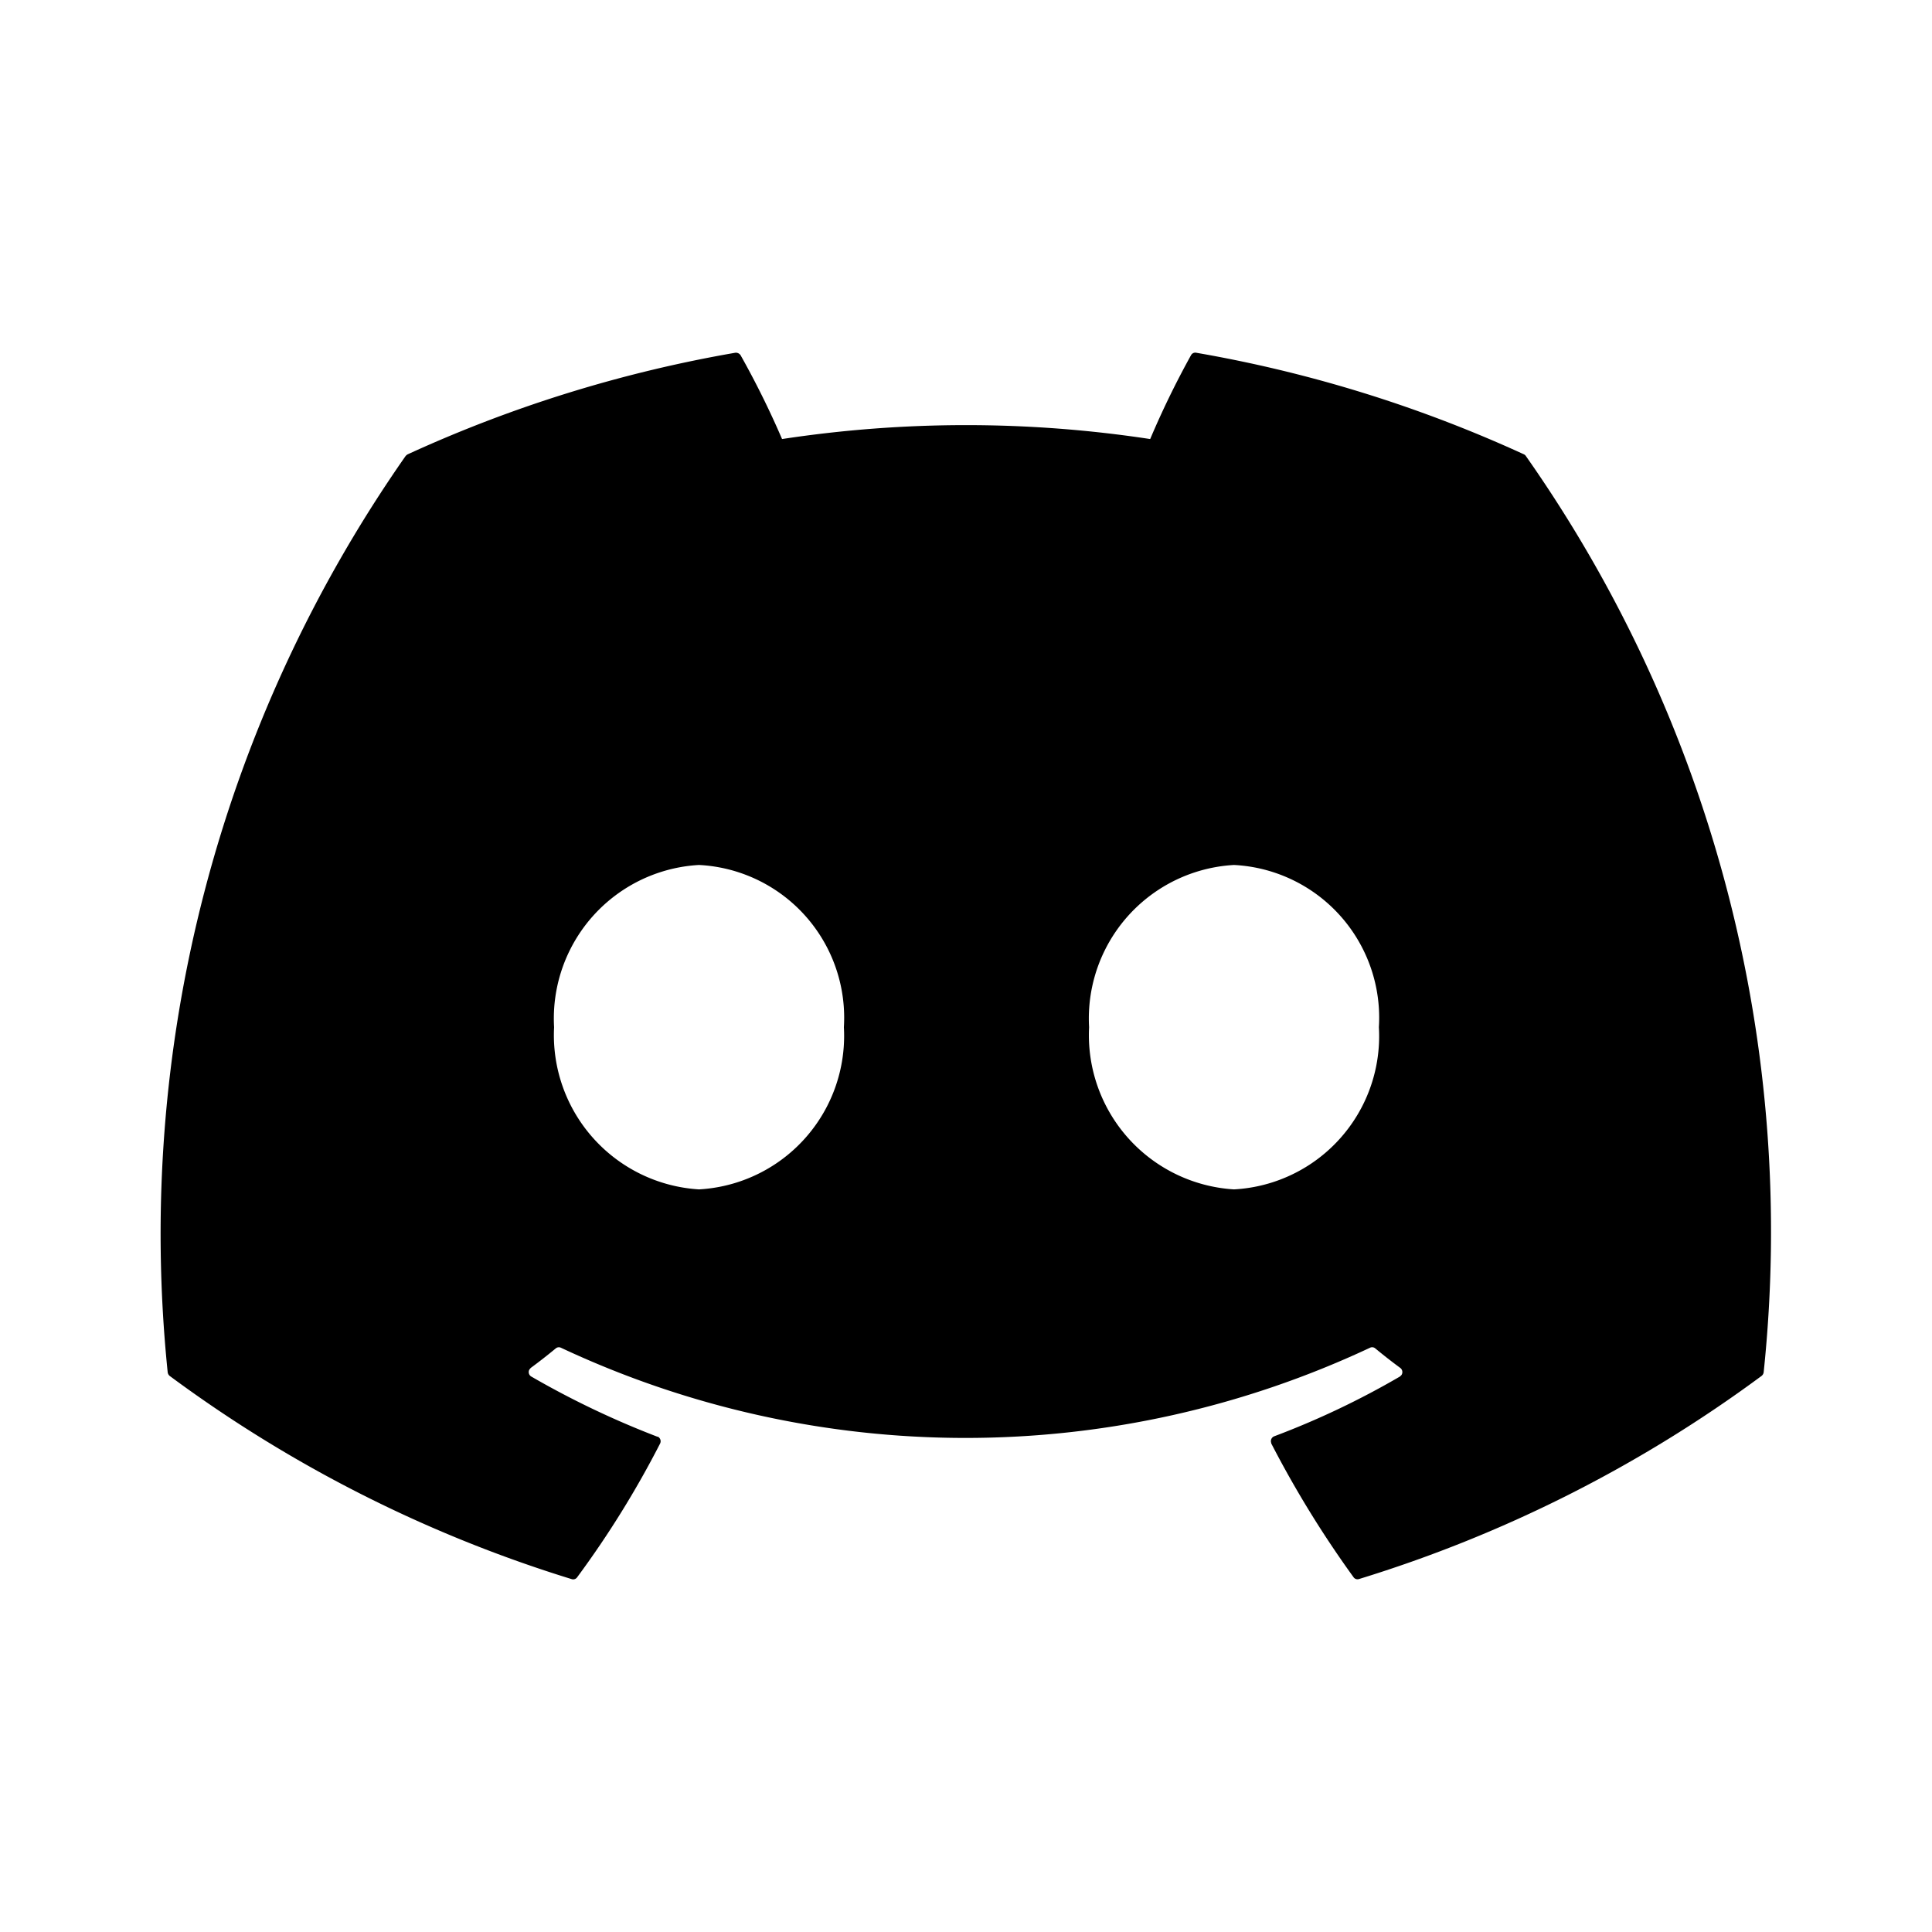 <svg xmlns="http://www.w3.org/2000/svg" width="1em" height="1em" viewBox="0 0 24 24"><path fill="currentColor" d="M18.957 5.668a.06.06 0 0 0-.026-.024a16.5 16.5 0 0 0-4.071-1.262a.06.06 0 0 0-.065.031a11 11 0 0 0-.507 1.041a15.2 15.2 0 0 0-4.573 0A11 11 0 0 0 9.2 4.413a.07.07 0 0 0-.066-.031a16.5 16.5 0 0 0-4.07 1.262a.1.1 0 0 0-.027.023a16.86 16.86 0 0 0-2.954 11.379a.07.07 0 0 0 .026.047A16.6 16.6 0 0 0 7.1 19.616a.06.06 0 0 0 .07-.023a12 12 0 0 0 1.03-1.661a.064.064 0 0 0-.028-.085h-.007A11 11 0 0 1 6.6 17.1a.064.064 0 0 1-.023-.088l.016-.019q.159-.117.31-.242a.06.06 0 0 1 .065-.009a11.83 11.83 0 0 0 10.051 0a.06.06 0 0 1 .065.008q.152.126.311.243a.065.065 0 0 1 .013.09l-.018.017a10.3 10.3 0 0 1-1.561.742a.064.064 0 0 0-.037.083v.006a13 13 0 0 0 1.021 1.66a.06.06 0 0 0 .07.024a16.6 16.6 0 0 0 5-2.523a.07.07 0 0 0 .026-.046a16.76 16.76 0 0 0-2.952-11.378M8.683 14.775a1.92 1.92 0 0 1-1.8-2.015a1.91 1.91 0 0 1 1.8-2.015a1.9 1.9 0 0 1 1.8 2.015a1.91 1.91 0 0 1-1.8 2.015m6.646 0a1.92 1.92 0 0 1-1.8-2.015a1.91 1.91 0 0 1 1.8-2.015a1.9 1.9 0 0 1 1.8 2.015a1.906 1.906 0 0 1-1.8 2.015"/></svg>